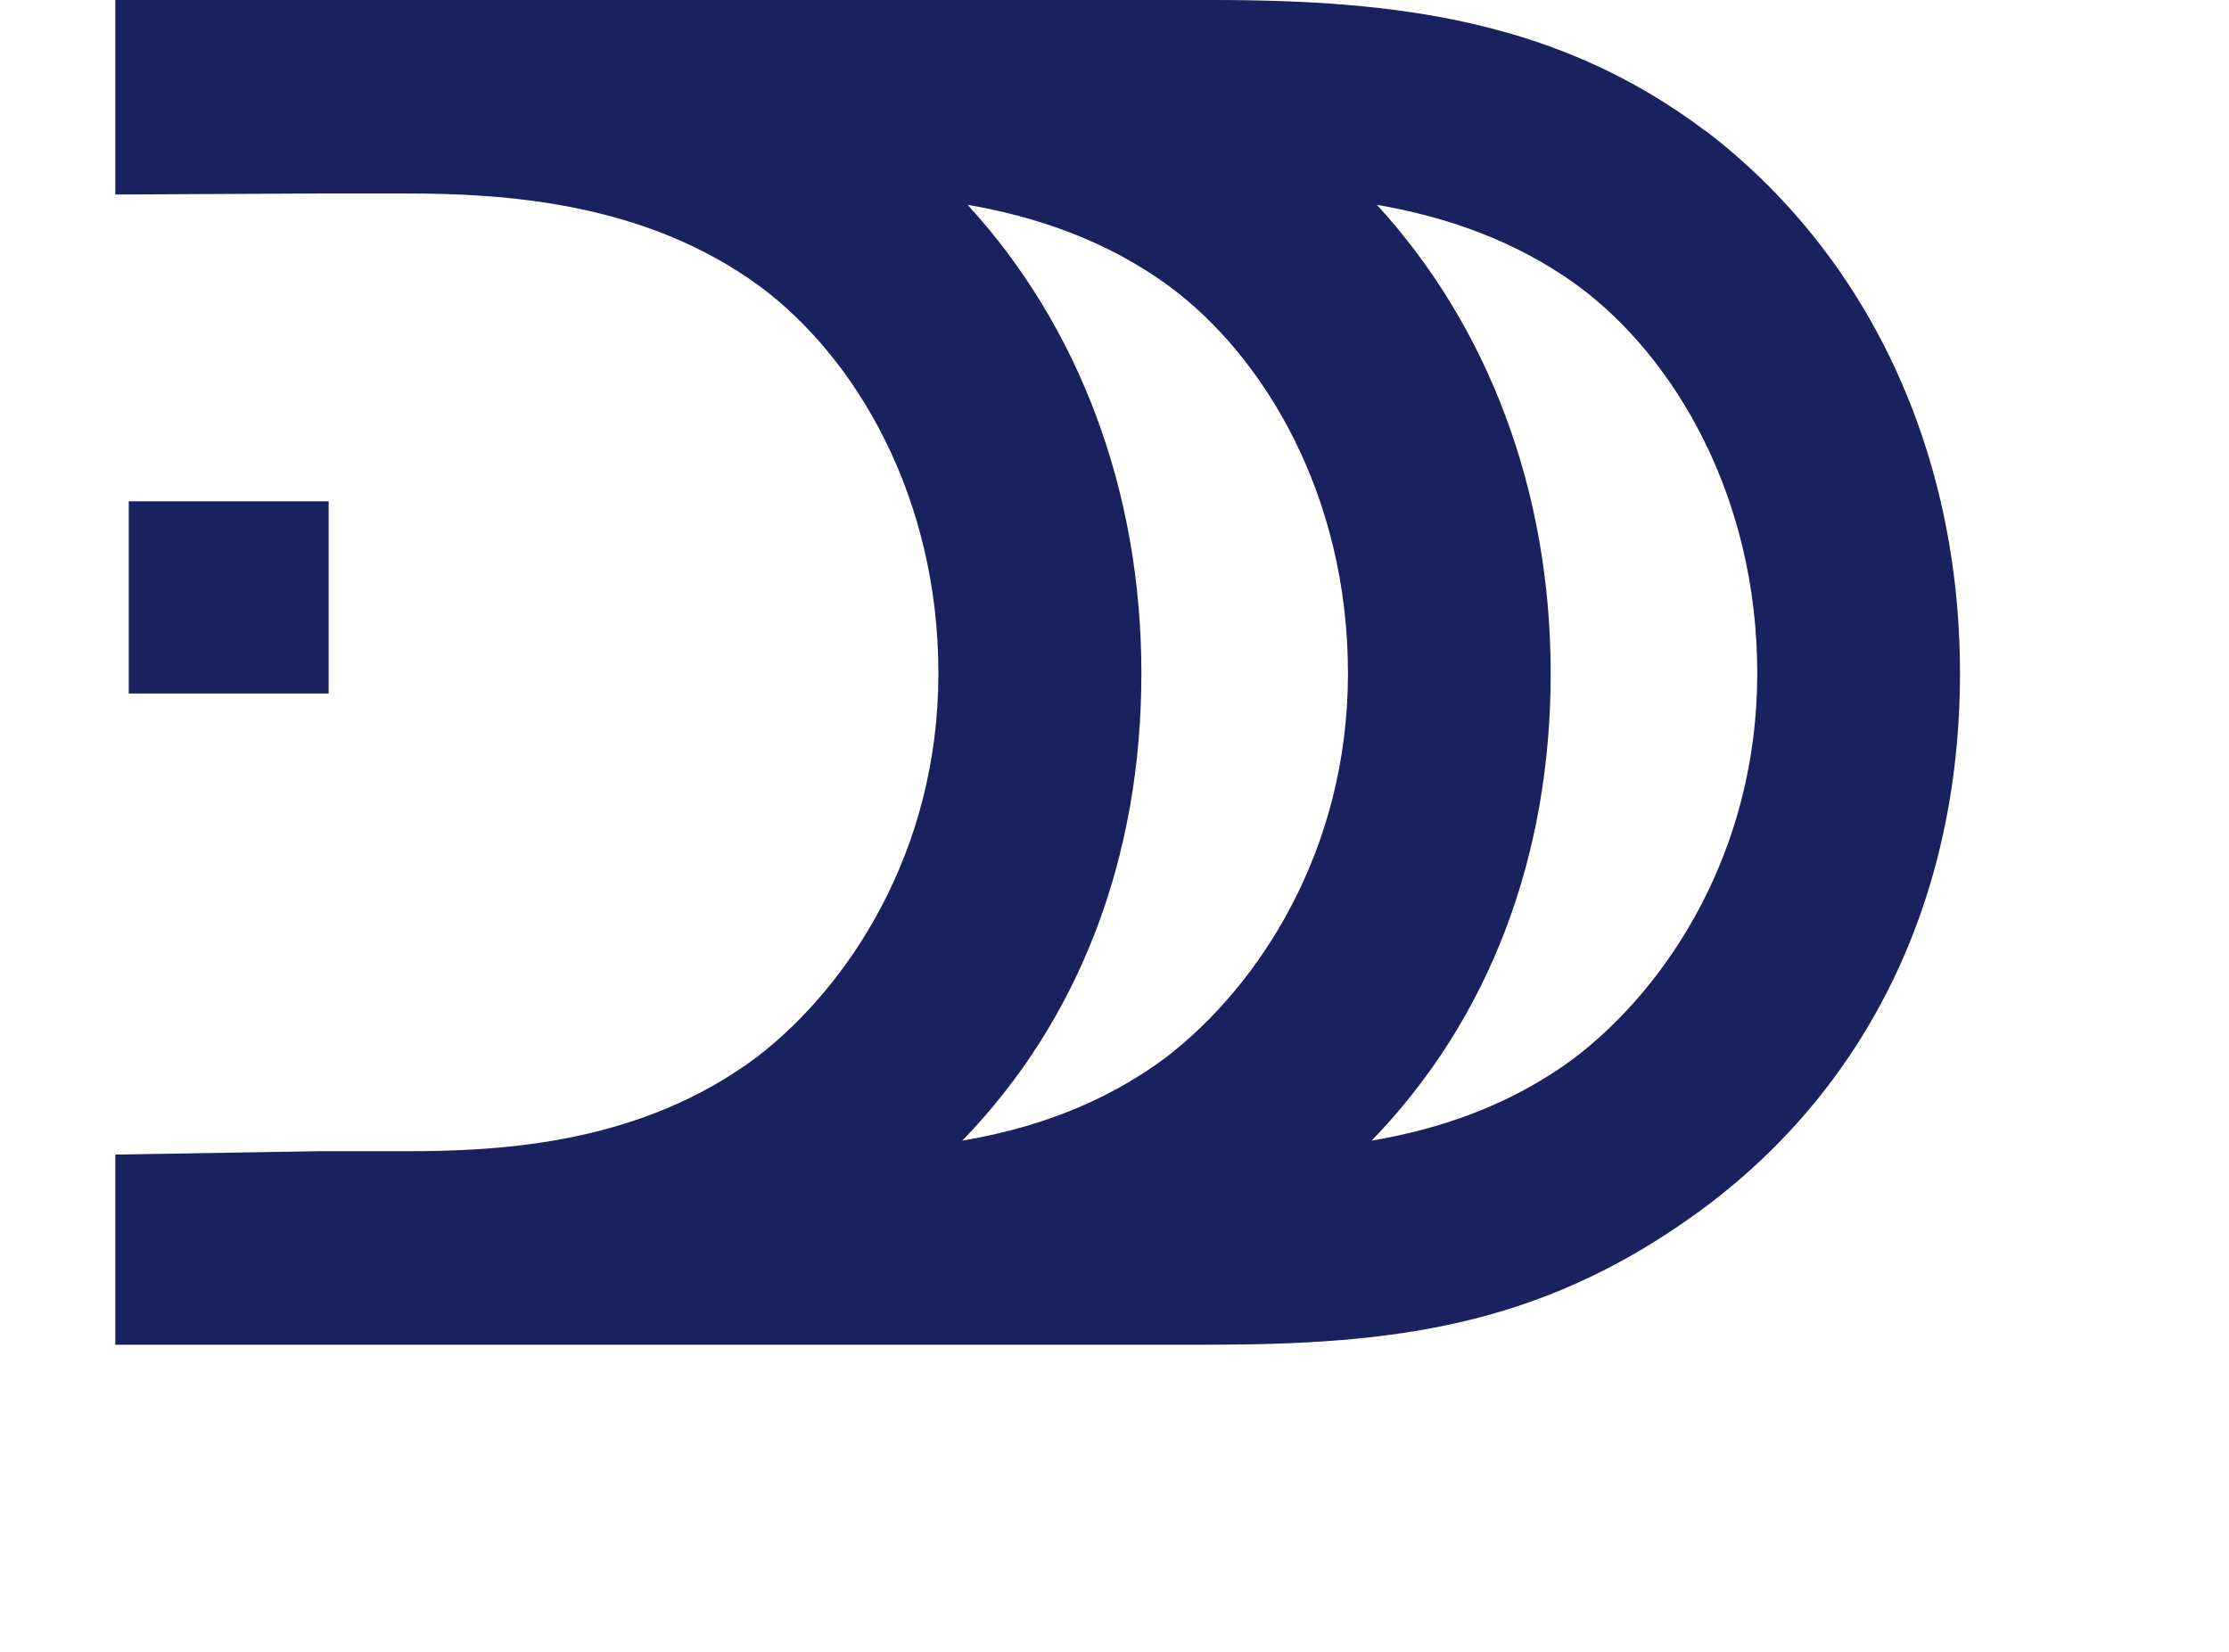 <svg width="58" height="43" viewBox="0 0 58 43" fill="none" xmlns="http://www.w3.org/2000/svg">
<path d="M44.378 3.408C40.548 0.522 36.356 0 31.549 0H3V5.062L8.275 5.035H10.553C13.089 5.035 16.76 5.243 19.764 7.446C22.246 9.281 24.418 12.903 24.418 17.523C24.418 22.144 22.088 25.659 19.711 27.494C16.707 29.75 13.141 29.958 10.553 29.958H8.275L3 30.045V34.993H31.444C36.257 34.993 40.033 34.518 44.067 31.632C48.617 28.378 51 23.342 51 17.517C51 11.691 48.57 6.602 44.378 3.402V3.408ZM30.367 27.494C28.677 28.766 26.808 29.382 25.039 29.683C28.109 26.516 29.7 22.284 29.7 17.523C29.7 12.763 28.07 8.484 25.178 5.33C26.927 5.631 28.776 6.241 30.42 7.446C32.903 9.281 35.075 12.903 35.075 17.523C35.075 22.144 32.744 25.659 30.367 27.494ZM41.017 27.494C39.327 28.766 37.458 29.382 35.689 29.683C38.759 26.516 40.35 22.284 40.35 17.523C40.35 12.763 38.719 8.484 35.828 5.33C37.577 5.631 39.426 6.241 41.07 7.446C43.552 9.281 45.725 12.903 45.725 17.523C45.725 22.144 43.394 25.659 41.017 27.494Z" fill="#19215E"/>
<path d="M8.552 13.045H3.35V18.047H8.552V13.045Z" fill="#19215E"/>
</svg>
